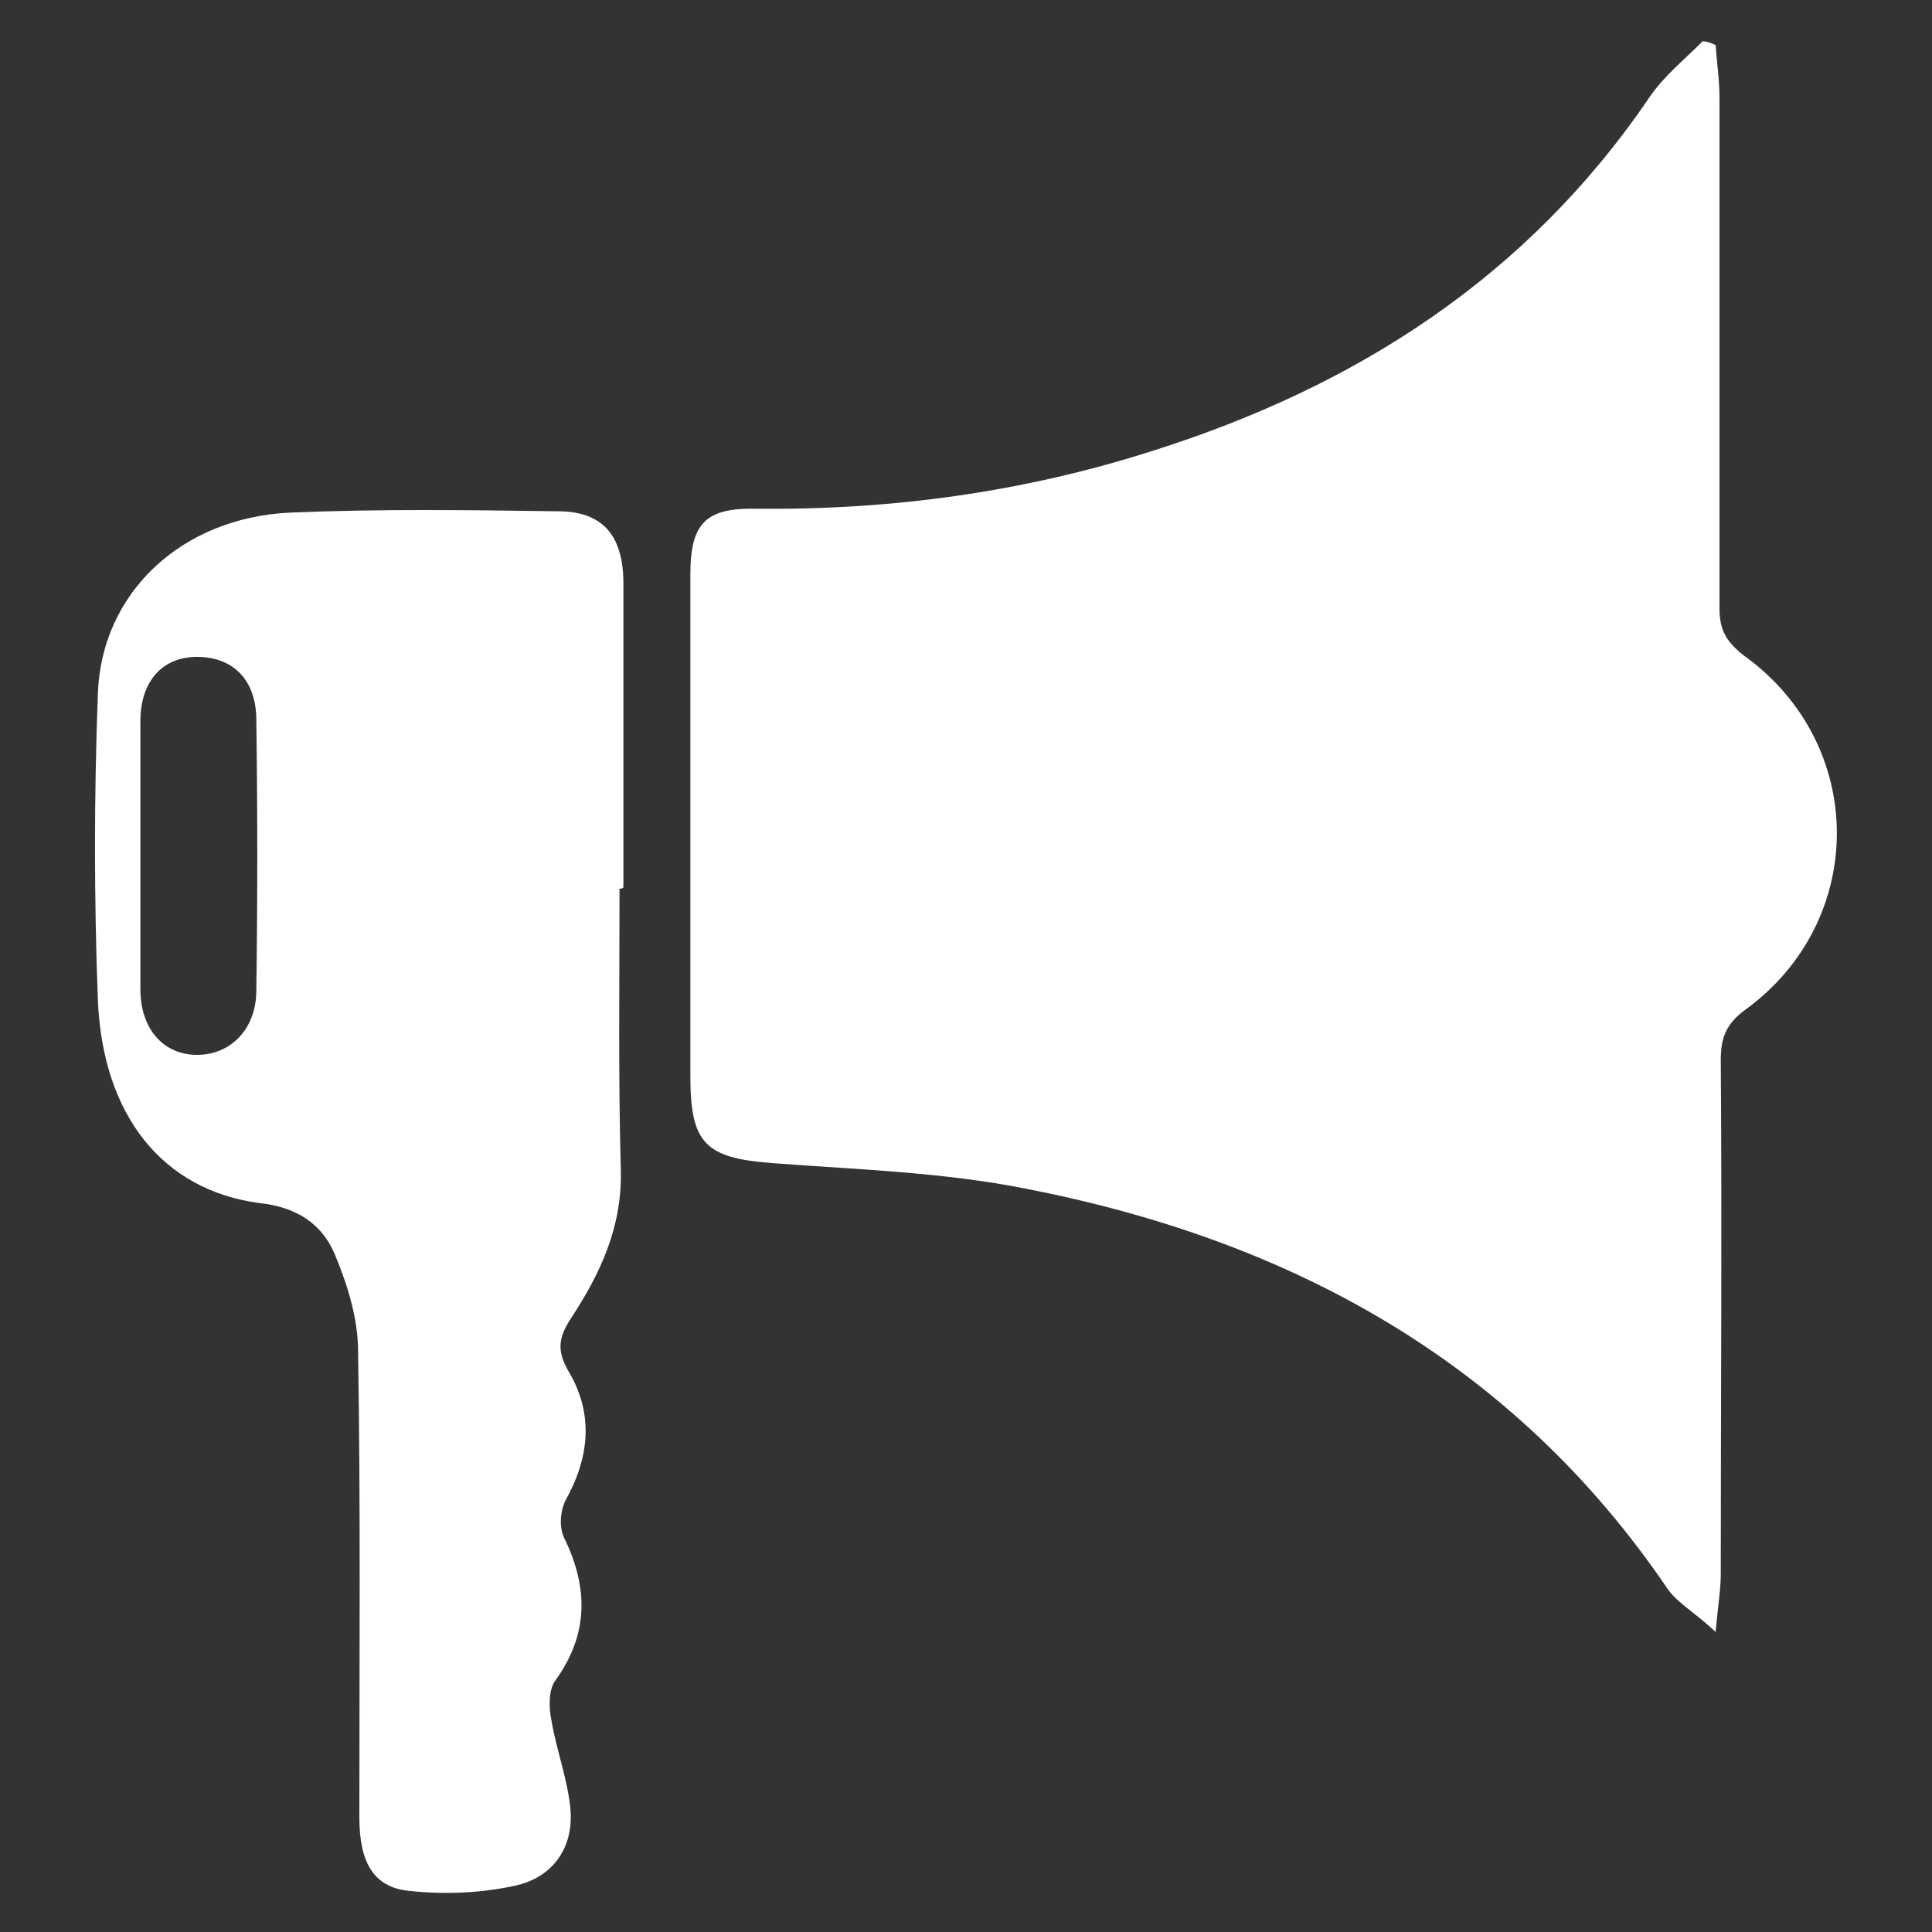 <?xml version="1.0" encoding="utf-8"?>
<!-- Generator: Adobe Illustrator 24.0.2, SVG Export Plug-In . SVG Version: 6.00 Build 0)  -->
<svg version="1.1" xmlns="http://www.w3.org/2000/svg" xmlns:xlink="http://www.w3.org/1999/xlink" x="0px" y="0px"
	 viewBox="0 0 150 150" style="enable-background:new 0 0 150 150;" xml:space="preserve">
<rect x="0" y="0" width="150" height="150" fill="#333333" stroke="none"/>
<style type="text/css">
	.st0{display:none;}
	.st1{display:inline;}
	.st2{fill:#101820;}
	.st3{fill:#FFFFFF;}
	.st4{display:inline;fill:#101820;}
</style>
<g id="Capa_1" class="st0">
	<g class="st1">
		<path class="st2" d="M133.2,3.5c0.1,1.4,0.3,2.7,0.3,4.1c0,13.2,0,26.4,0,39.6c0,1.7,0.5,2.6,1.9,3.7c9.6,6.9,9.6,20.6,0.1,27.5
			c-1.5,1.1-1.9,2.2-1.9,3.9c0.1,13.3,0,26.6,0,39.9c0,1.2-0.2,2.3-0.4,4.5c-1.6-1.5-2.9-2.2-3.7-3.3c-12-17.7-29.3-27.1-49.8-31.1
			c-6.5-1.3-13.2-1.5-19.8-2c-5.1-0.4-6.3-1.5-6.3-6.7c0-13,0-26,0-39c0-4,1.2-5.2,5.2-5.1c10.5,0.1,20.7-1.3,30.7-4.5
			c15.8-5,29.1-13.5,38.6-27.5c1.1-1.6,2.7-2.9,4.1-4.3C132.4,3.2,132.8,3.3,133.2,3.5z"/>
		<path class="st2" d="M48.1,69c0,7.3-0.1,14.6,0.1,21.9c0.1,4.4-1.6,8-3.9,11.5c-0.9,1.4-1.1,2.4-0.2,4c2,3.3,1.7,6.7-0.2,10.1
			c-0.4,0.8-0.5,2.1-0.1,2.9c1.9,3.9,1.9,7.5-0.7,11.1c-0.5,0.7-0.5,2-0.3,3c0.4,2.4,1.3,4.7,1.5,7.1c0.2,3-1.5,5.2-4.3,5.8
			c-2.7,0.6-5.6,0.7-8.3,0.4c-2.7-0.3-3.8-2.2-3.8-5.7c0-12.1,0.1-24.2-0.1-36.2c0-2.5-0.8-5.1-1.8-7.5c-1-2.4-3-3.7-5.9-4
			c-7.4-1-12.1-6.7-12.5-15.7c-0.3-7.9-0.3-15.9,0-23.9c0.3-7.8,6.5-13.6,14.9-14c7-0.3,14-0.2,21.1-0.1c3.3,0.1,4.8,2,4.8,5.6
			c0,7.9,0,15.7,0,23.6C48.3,69,48.2,69,48.1,69z M10.9,66.4c0,3.5,0,6.9,0,10.4c0,3.1,1.8,5.1,4.4,5.1c2.6,0,4.6-2,4.6-5
			c0.1-7,0.1-14,0-21c0-3.1-1.8-4.9-4.6-4.9c-2.7,0-4.4,1.9-4.4,5C10.9,59.5,10.9,63,10.9,66.4z"/>
	</g>
</g>
<g id="Capa_2">
	<g>
		<path class="st3" d="M133.2,3.5c0.1,1.4,0.3,2.7,0.3,4.1c0,13.2,0,26.4,0,39.6c0,1.7,0.5,2.6,1.9,3.7c9.6,6.9,9.6,20.6,0.1,27.5
			c-1.5,1.1-1.9,2.2-1.9,3.9c0.1,13.3,0,26.6,0,39.9c0,1.2-0.2,2.3-0.4,4.5c-1.6-1.5-2.9-2.2-3.7-3.3c-12-17.7-29.3-27.1-49.8-31.1
			c-6.5-1.3-13.2-1.5-19.8-2c-5.1-0.4-6.3-1.5-6.3-6.7c0-13,0-26,0-39c0-4,1.2-5.2,5.2-5.1c10.5,0.1,20.7-1.3,30.7-4.5
			c15.8-5,29.1-13.5,38.6-27.5c1.1-1.6,2.7-2.9,4.1-4.3C132.4,3.2,132.8,3.3,133.2,3.5z"/>
		<path class="st3" d="M48.1,69c0,7.3-0.1,14.6,0.1,21.9c0.1,4.4-1.6,8-3.9,11.5c-0.9,1.4-1.1,2.4-0.2,4c2,3.3,1.7,6.7-0.2,10.1
			c-0.4,0.8-0.5,2.1-0.1,2.9c1.9,3.9,1.9,7.5-0.7,11.1c-0.5,0.7-0.5,2-0.3,3c0.4,2.4,1.3,4.7,1.5,7.1c0.2,3-1.5,5.2-4.3,5.8
			c-2.7,0.6-5.6,0.7-8.3,0.4c-2.7-0.3-3.8-2.2-3.8-5.7c0-12.1,0.1-24.2-0.1-36.2c0-2.5-0.8-5.1-1.8-7.5c-1-2.4-3-3.7-5.9-4
			c-7.4-1-12.1-6.7-12.5-15.7c-0.3-7.9-0.3-15.9,0-23.9c0.3-7.8,6.5-13.6,14.9-14c7-0.3,14-0.2,21.1-0.1c3.3,0.1,4.8,2,4.8,5.6
			c0,7.9,0,15.7,0,23.6C48.3,69,48.2,69,48.1,69z M10.9,66.4c0,3.5,0,6.9,0,10.4c0,3.1,1.8,5.1,4.4,5.1c2.6,0,4.6-2,4.6-5
			c0.1-7,0.1-14,0-21c0-3.1-1.8-4.9-4.6-4.9c-2.7,0-4.4,1.9-4.4,5C10.9,59.5,10.9,63,10.9,66.4z"/>
	</g>
</g>
</svg>
